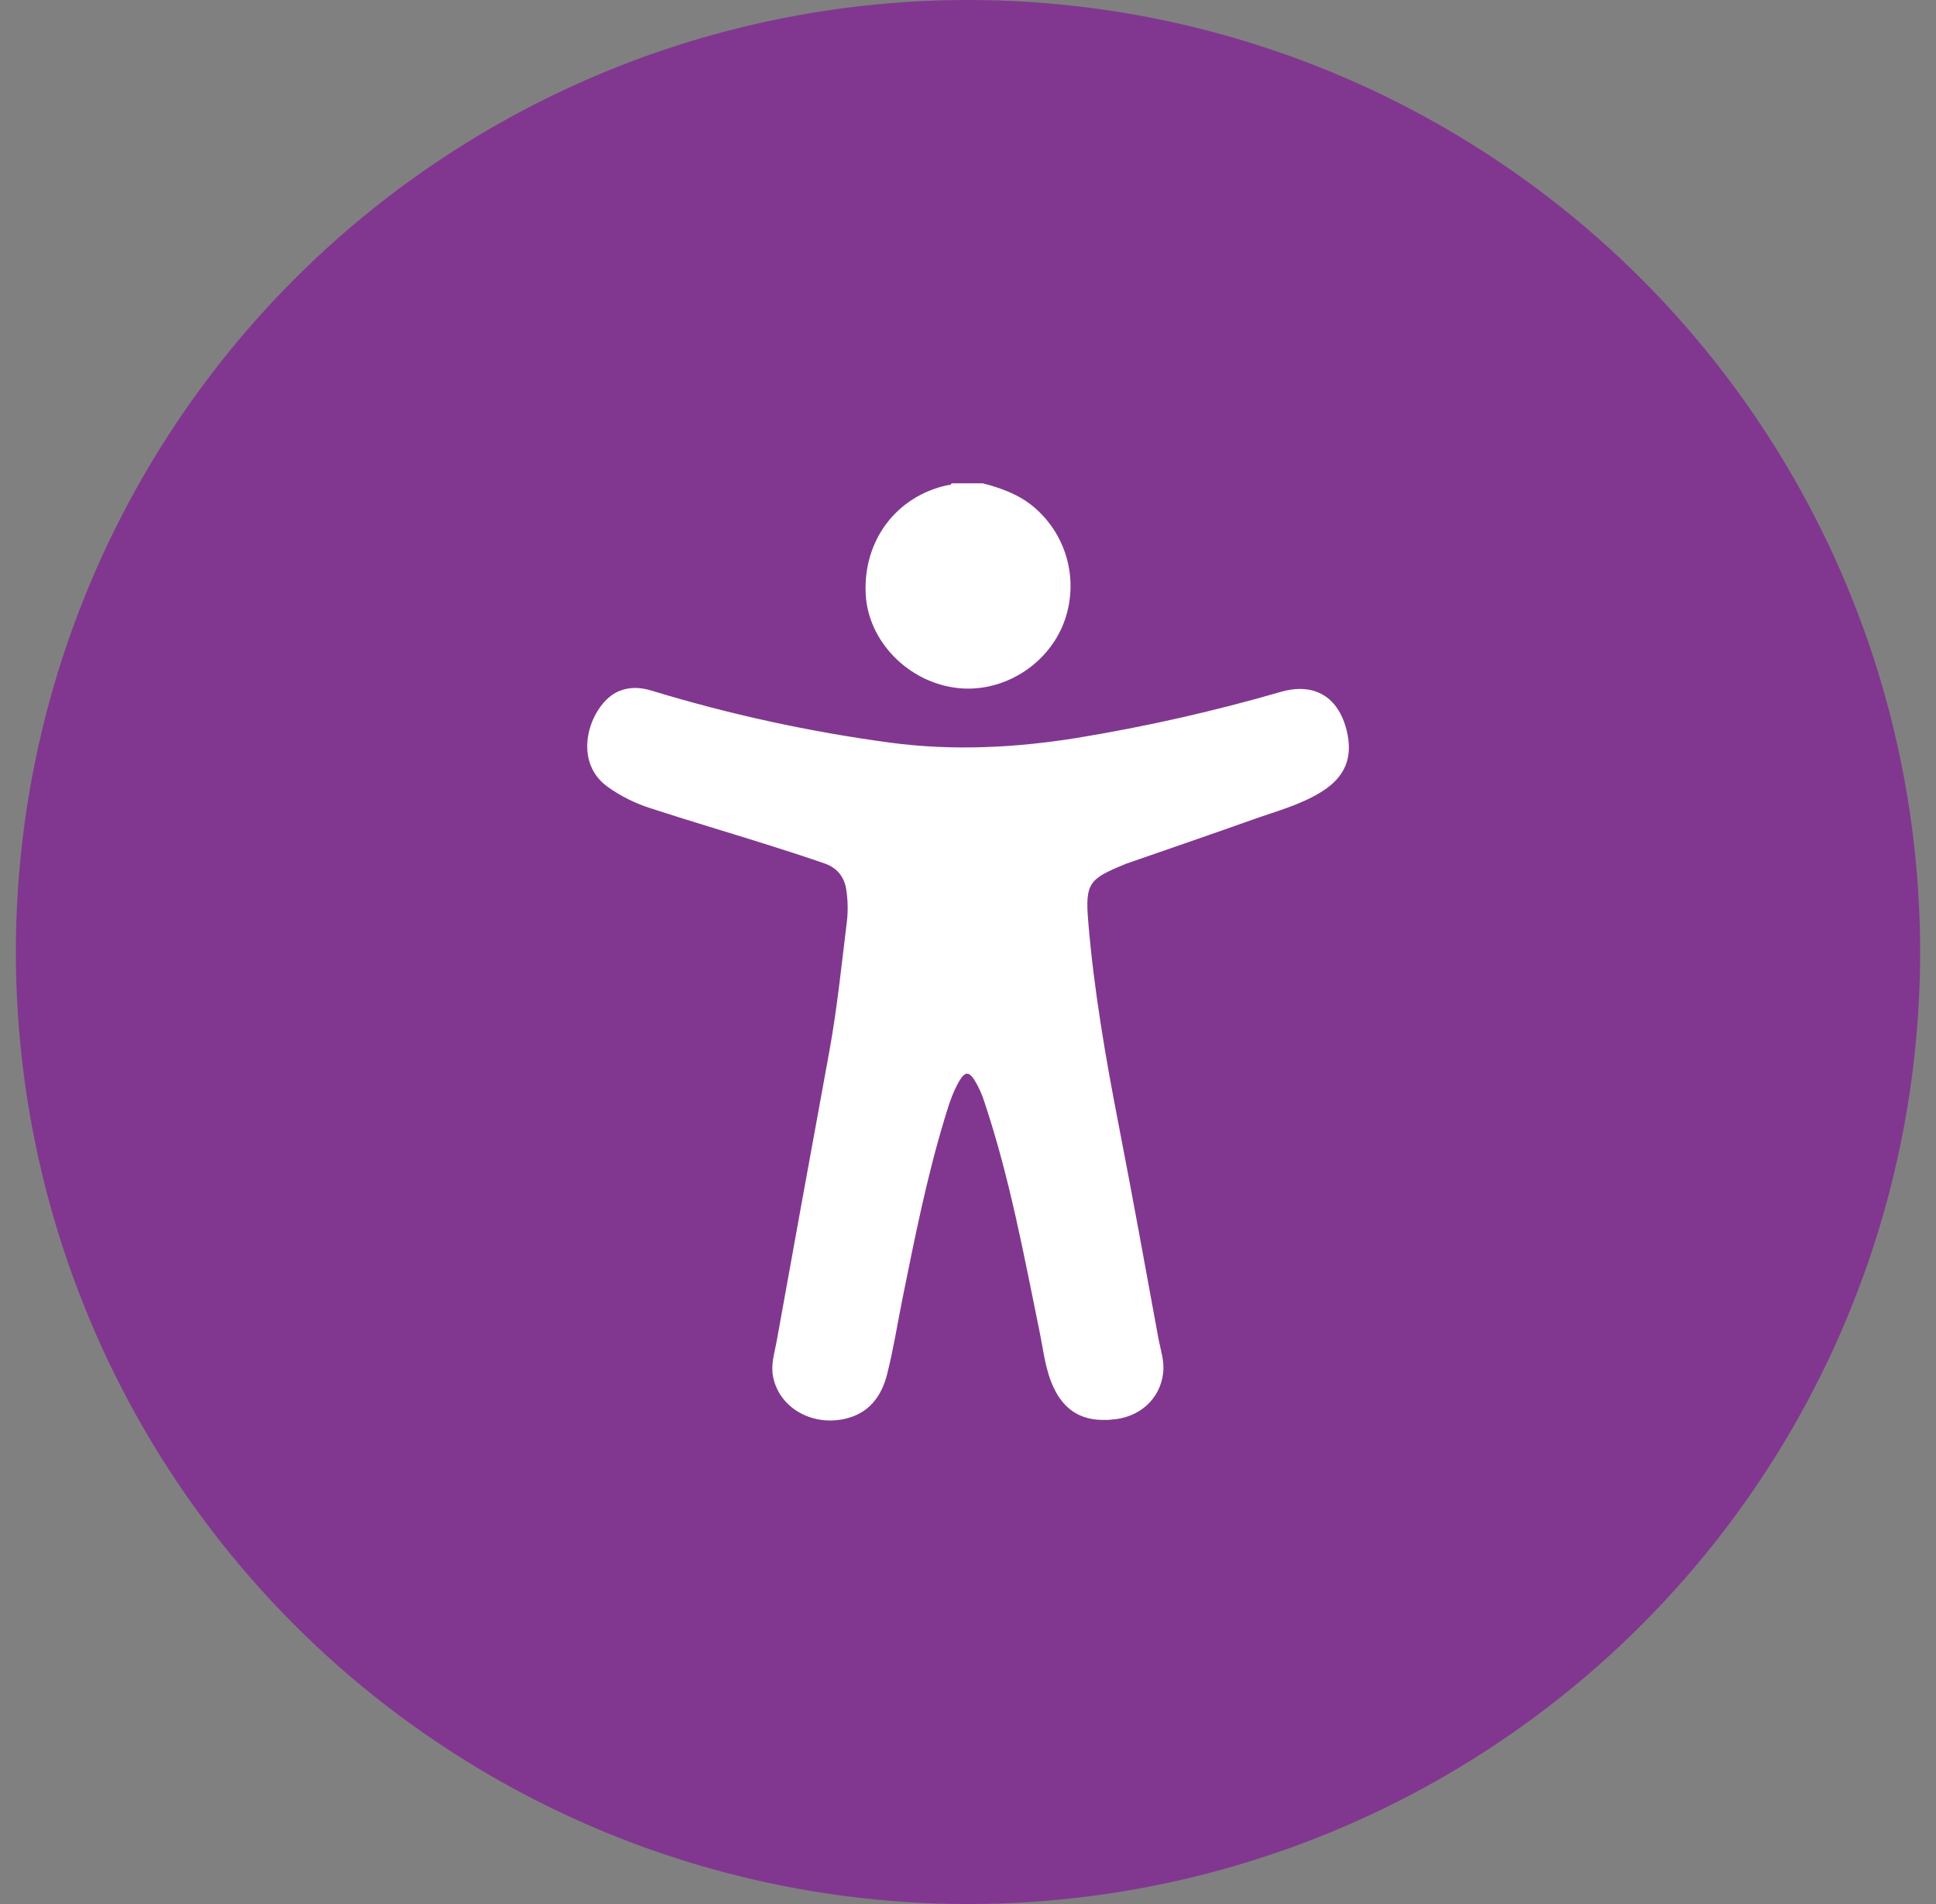 <svg width="61" height="60" viewBox="0 0 61 60" fill="none" xmlns="http://www.w3.org/2000/svg">
<rect x="0" y="0" width="61" height="60" fill="#808080" stroke="none"/>
<circle cx="30.5" cy="30" r="30" fill="#81378F"/>
<g clip-path="url(#clip0_1136_224)">
<path d="M30.963 15.23C31.544 15.38 32.1 15.58 32.573 15.975C33.103 16.423 33.477 17.028 33.64 17.703C33.803 18.378 33.746 19.087 33.478 19.728C32.922 21.031 31.524 21.847 30.141 21.678C28.605 21.49 27.354 20.202 27.277 18.729C27.189 17.045 28.227 15.652 29.836 15.292C29.889 15.281 29.955 15.301 29.983 15.23H30.963Z" fill="white"/>
<path d="M34.778 44.745C34.039 44.752 33.525 44.41 33.207 43.744C32.937 43.182 32.879 42.568 32.757 41.972C32.261 39.546 31.812 37.11 31.026 34.754C30.948 34.497 30.838 34.252 30.697 34.024C30.532 33.773 30.41 33.771 30.251 34.024C30.008 34.418 29.881 34.862 29.748 35.3C29.186 37.161 28.812 39.067 28.426 40.969C28.272 41.748 28.146 42.534 27.952 43.303C27.774 44.007 27.376 44.548 26.602 44.715C25.556 44.94 24.549 44.348 24.359 43.386C24.282 43.006 24.403 42.642 24.469 42.278C25.018 39.225 25.573 36.175 26.132 33.125C26.379 31.766 26.517 30.392 26.686 29.023C26.721 28.707 26.715 28.389 26.67 28.075C26.615 27.636 26.381 27.349 25.977 27.208C25.345 26.989 24.709 26.785 24.07 26.584C22.886 26.212 21.694 25.86 20.514 25.475C20.02 25.32 19.554 25.088 19.133 24.786C17.956 23.921 18.632 22.152 19.487 21.786C19.836 21.637 20.18 21.657 20.524 21.762C22.986 22.512 25.506 23.061 28.057 23.404C30.013 23.664 31.96 23.568 33.906 23.258C36.087 22.901 38.244 22.415 40.366 21.8C41.409 21.504 42.169 21.954 42.431 23.019C42.64 23.867 42.387 24.487 41.632 24.955C40.967 25.368 40.212 25.564 39.484 25.823C38.153 26.297 36.816 26.754 35.482 27.218C35.446 27.231 35.411 27.248 35.376 27.263C34.323 27.697 34.19 27.845 34.286 29.017C34.466 31.195 34.838 33.348 35.255 35.49C35.686 37.707 36.087 39.93 36.495 42.152C36.562 42.518 36.693 42.88 36.649 43.258C36.562 44.09 35.886 44.69 35.005 44.735C34.932 44.748 34.855 44.745 34.778 44.745Z" fill="white"/>
</g>
<defs>
<clipPath id="clip0_1136_224">
<rect width="24" height="29.538" fill="white" transform="translate(18.5 15.23)"/>
</clipPath>
</defs>
</svg>
